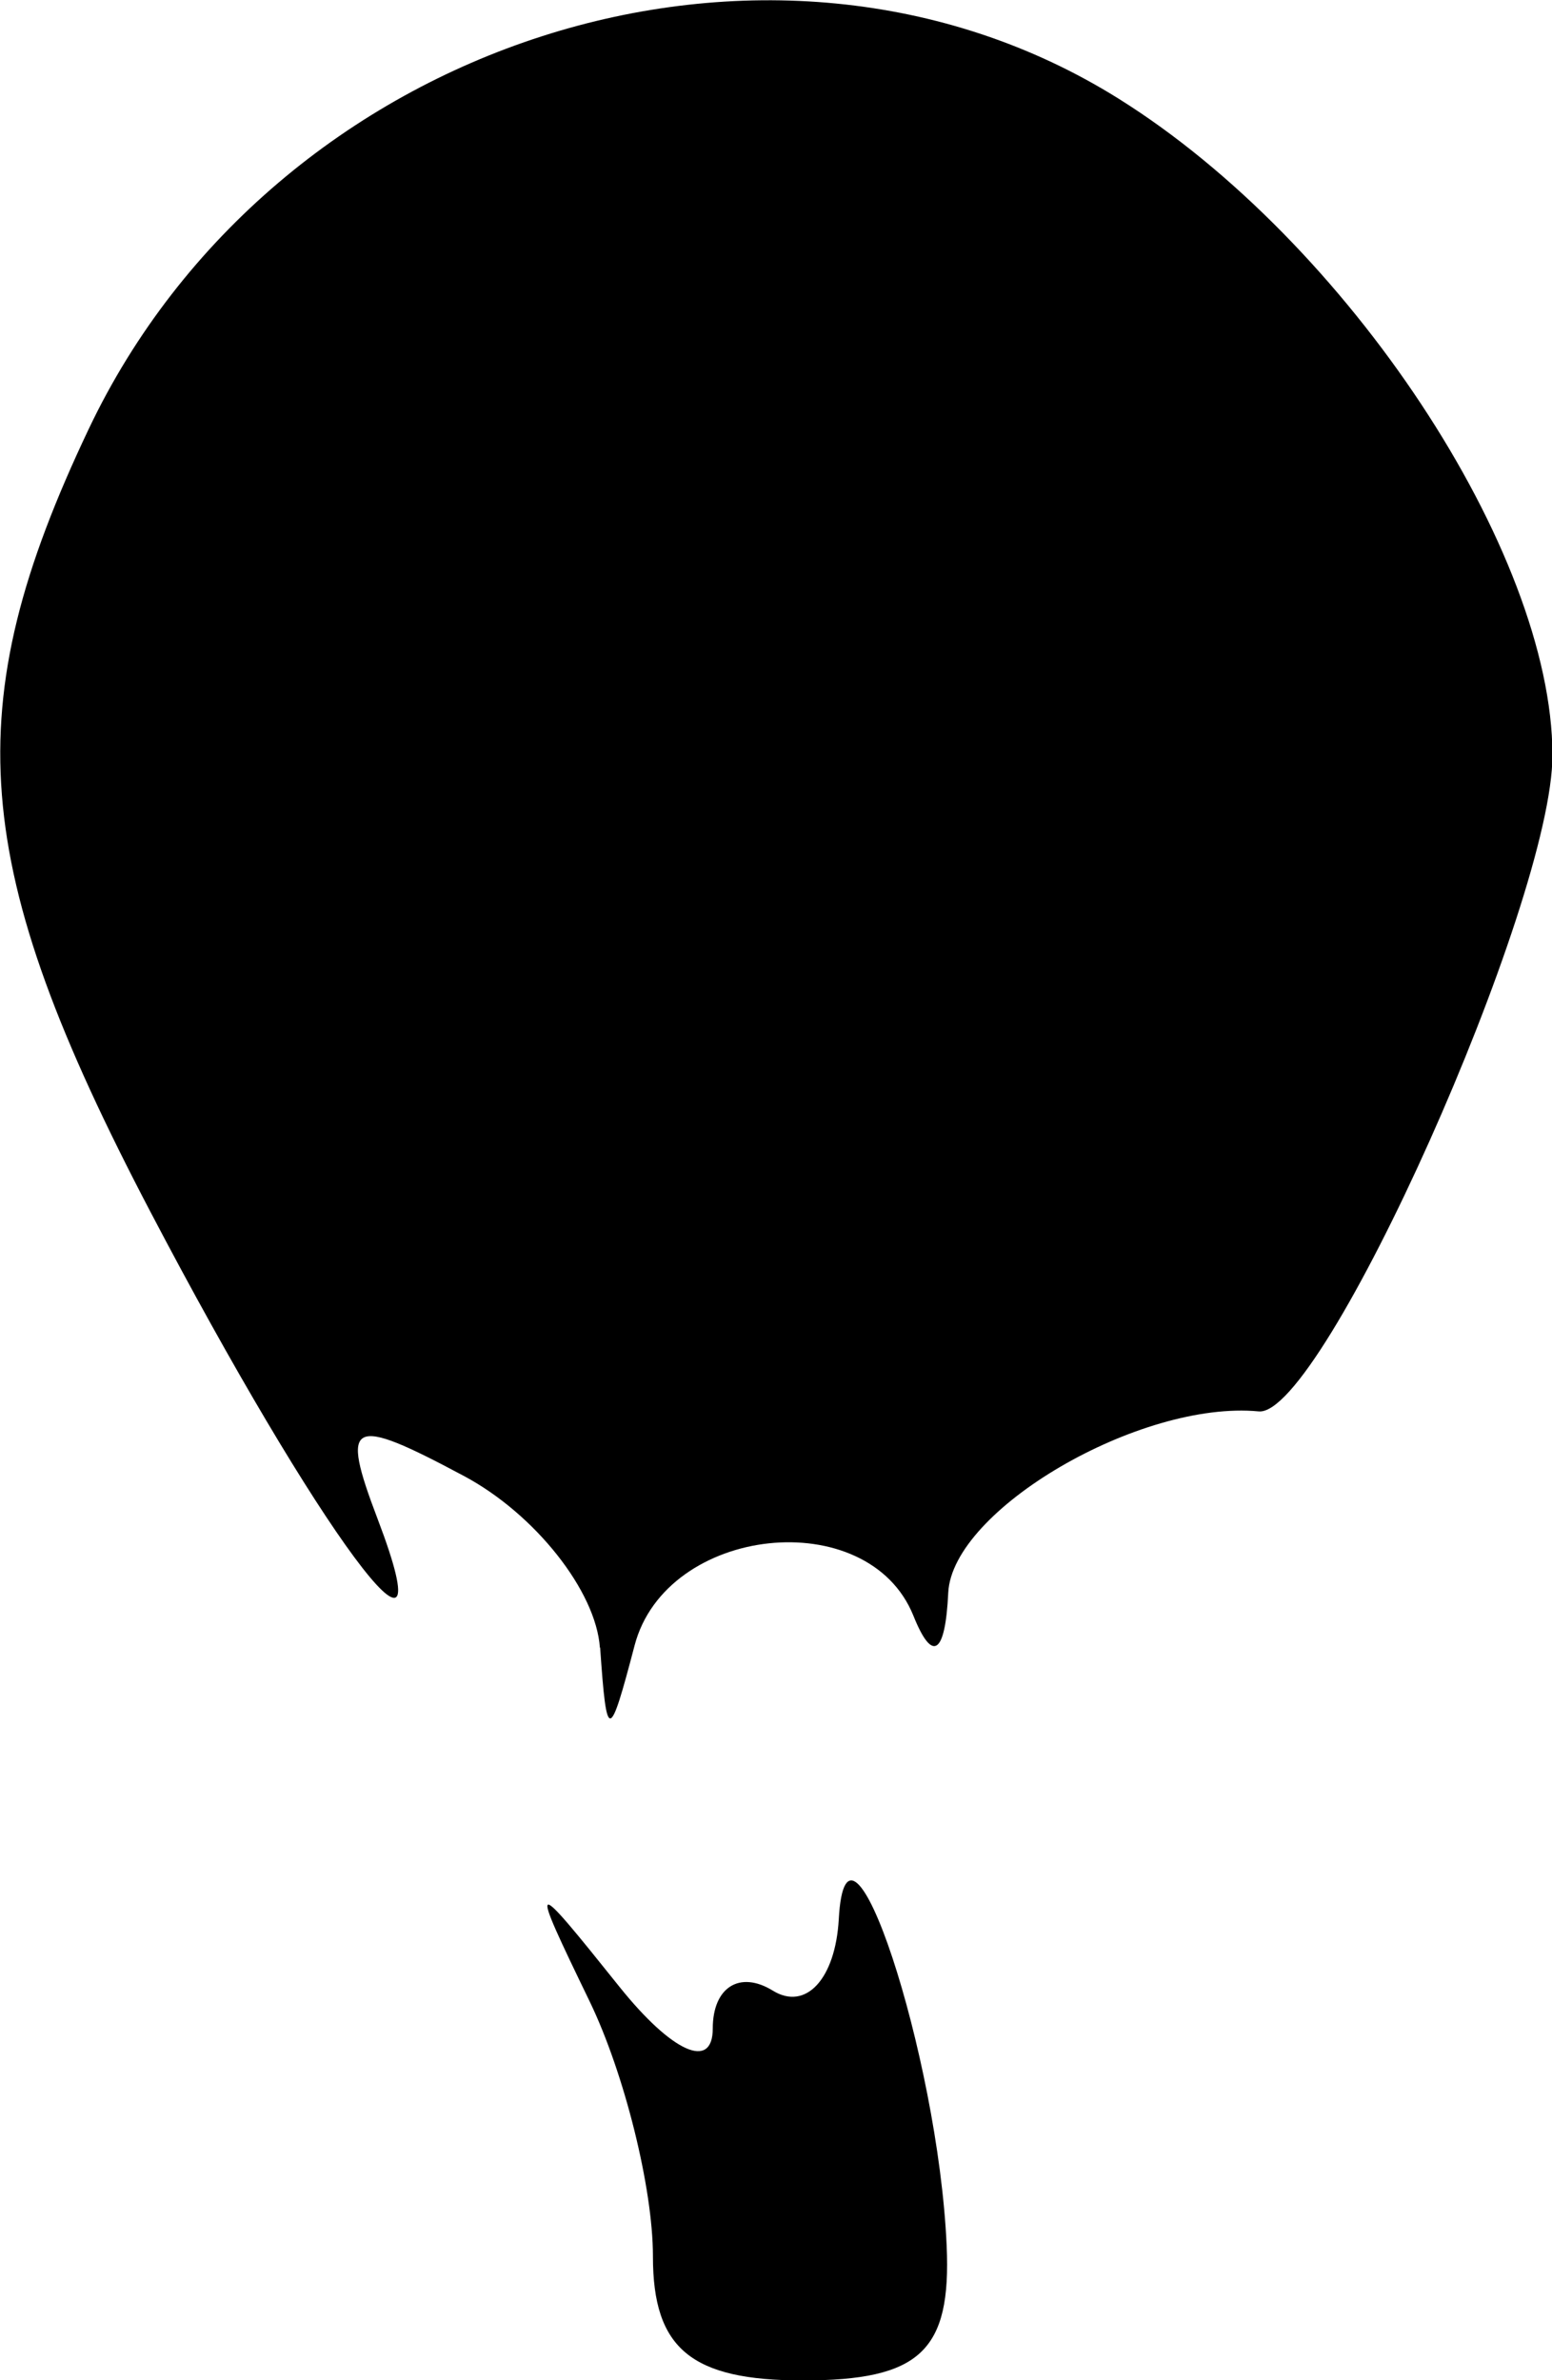 <?xml version="1.0" encoding="UTF-8" standalone="no"?>
<!-- Created with Inkscape (http://www.inkscape.org/) -->

<svg
   xmlns:dc="http://purl.org/dc/elements/1.1/"
   xmlns:cc="http://creativecommons.org/ns#"
   xmlns:rdf="http://www.w3.org/1999/02/22-rdf-syntax-ns#"
   xmlns:svg="http://www.w3.org/2000/svg"
   xmlns="http://www.w3.org/2000/svg"
   xmlns:sodipodi="http://sodipodi.sourceforge.net/DTD/sodipodi-0.dtd"
   xmlns:inkscape="http://www.inkscape.org/namespaces/inkscape"
   width="6.848mm"
   height="10.503mm"
   viewBox="0 0 6.848 10.503"
   version="1.1"
   id="svg7554"
   inkscape:version="0.92.5 (2060ec1f9f, 2020-04-08)"
   sodipodi:docname="Ballon.svg">
  <defs
     id="defs7548" />
  <sodipodi:namedview
     id="base"
     pagecolor="#ffffff"
     bordercolor="#666666"
     borderopacity="1.0"
     inkscape:pageopacity="0.0"
     inkscape:pageshadow="2"
     inkscape:zoom="5.6"
     inkscape:cx="18.025149"
     inkscape:cy="14.400106"
     inkscape:document-units="mm"
     inkscape:current-layer="layer1"
     showgrid="false"
     fit-margin-top="0"
     fit-margin-left="0"
     fit-margin-right="0"
     fit-margin-bottom="0"
     inkscape:window-width="1920"
     inkscape:window-height="1017"
     inkscape:window-x="-8"
     inkscape:window-y="-8"
     inkscape:window-maximized="1" />
  <g
     inkscape:label="Layer 1"
     inkscape:groupmode="layer"
     id="layer1"
     transform="translate(-108.24,-108.669)">
    <path
       style="fill:#000000;stroke-width:1"
       d="m 111.121,118.625 c 0,-0.301 -0.126,-0.807 -0.279,-1.124 -0.27,-0.558 -0.265,-0.56 0.132,-0.064 0.232,0.289 0.411,0.369 0.411,0.183 0,-0.182 0.119,-0.257 0.265,-0.167 0.146,0.09 0.276,-0.052 0.291,-0.315 0.034,-0.625 0.439,0.599 0.476,1.44 0.021,0.466 -0.118,0.595 -0.635,0.595 -0.492,0 -0.661,-0.14 -0.661,-0.547 z M 110.887,115.94 c -0.017,-0.25 -0.287,-0.591 -0.6,-0.758 -0.503,-0.269 -0.547,-0.247 -0.381,0.189 0.323,0.848 -0.264,0.054 -1.003,-1.356 -0.8,-1.527 -0.855,-2.224 -0.272,-3.452 0.815,-1.717 3.005,-2.421 4.544,-1.459 1.01,0.631 1.913,1.998 1.915,2.896 0.001,0.653 -1.015,2.924 -1.296,2.897 -0.524,-0.05 -1.352,0.434 -1.37,0.8 -0.013,0.274 -0.07,0.311 -0.154,0.101 -0.2,-0.495 -1.091,-0.399 -1.23,0.132 -0.112,0.427 -0.123,0.428 -0.152,0.009 z"
       id="path8196"
       inkscape:connector-curvature="0" />
  </g>
</svg>
